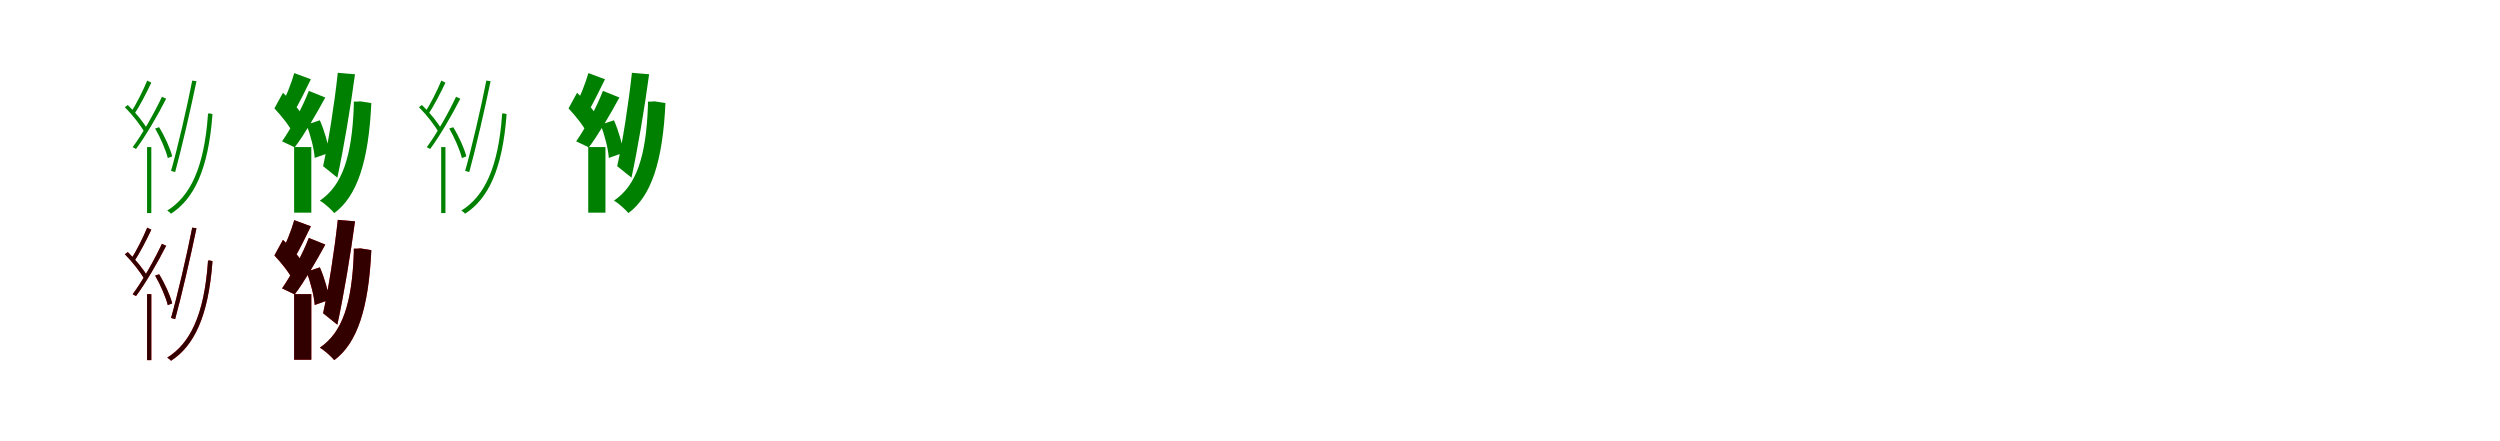<?xml version="1.0" encoding="UTF-8"?>
<svg width="1700" height="300" xmlns="http://www.w3.org/2000/svg">
<rect width="100%" height="100%" fill="white"/>
<g fill="green" transform="translate(100 100) scale(0.1 -0.1)"><path d="M0.0 0.0V-449.0H29.0V0.0ZM414.0 228.0V219.0C388.0 -144.0 292.0 -336.0 137.0 -432.0C146.0 -437.0 157.0 -446.0 163.0 -453.0C318.0 -353.0 417.0 -155.0 445.0 224.0L426.0 229.0L420.0 228.0ZM-151.0 271.0C-99.0 219.0 -42.0 146.0 -17.0 99.0L4.0 118.0C-20.0 164.0 -78.0 235.0 -131.0 286.0ZM1.0 452.0C-25.0 388.0 -74.0 290.0 -111.0 234.0L-88.0 222.0C-51.0 277.0 -4.0 368.0 29.0 438.0ZM55.0 126.0C92.0 62.0 128.0 -22.0 141.0 -75.0L171.0 -63.0C158.0 -11.0 121.0 72.0 82.0 135.0ZM101.0 342.0C53.0 238.0 -33.0 86.0 -98.0 -1.0L-75.0 -13.0C-10.0 74.0 75.0 220.0 130.0 329.0ZM307.0 452.0C271.0 267.0 206.0 -12.0 163.0 -162.0L191.0 -170.0C233.0 -18.0 297.0 259.0 336.0 448.0Z"/></g>
<g fill="green" transform="translate(200 100) scale(0.1 -0.1)"><path d="M0.0 0.0V-446.0H117.0V0.0ZM406.0 309.0V283.0C394.0 -65.0 327.0 -262.0 175.0 -364.0C203.0 -380.0 252.0 -423.0 273.0 -449.0C428.0 -335.0 507.0 -98.0 525.0 299.0L450.0 311.0L428.0 309.0ZM-134.0 263.0C-86.0 212.0 -29.0 141.0 -7.0 92.0L56.0 213.0C34.0 258.0 -26.0 322.0 -76.0 369.0ZM1.0 503.0C-19.0 432.0 -58.0 335.0 -91.0 274.0L-3.0 236.0C32.0 293.0 75.0 382.0 114.0 461.0ZM84.0 152.0C113.0 79.0 136.0 -15.0 140.0 -74.0L238.0 -39.0C233.0 19.0 206.0 111.0 175.0 182.0ZM100.0 382.0C58.0 273.0 -19.0 129.0 -82.0 39.0L4.0 -2.0C69.0 84.0 149.0 221.0 212.0 337.0ZM297.0 505.0C275.0 300.0 233.0 31.0 197.0 -130.0L294.0 -208.0C337.0 -10.0 384.0 271.0 414.0 495.0Z"/></g>
<g fill="green" transform="translate(300 100) scale(0.1 -0.1)"><path d="M0.0 0.0V-449.0H29.0V0.0ZM414.0 228.0V219.0C388.0 -144.0 292.0 -336.0 137.0 -432.0C146.0 -437.0 157.0 -446.0 163.0 -453.0C318.0 -353.0 417.0 -155.0 445.0 224.0L426.0 229.0L420.0 228.0ZM-151.0 271.0C-99.0 219.0 -42.0 146.0 -17.0 99.0L4.0 118.0C-20.0 164.0 -78.0 235.0 -131.0 286.0ZM1.0 452.0C-25.0 388.0 -74.0 290.0 -111.0 234.0L-88.0 222.0C-51.0 277.0 -4.0 368.0 29.0 438.0ZM55.0 126.0C92.0 62.0 128.0 -22.0 141.0 -75.0L171.0 -63.0C158.0 -11.0 121.0 72.0 82.0 135.0ZM101.0 342.0C53.0 238.0 -33.0 86.0 -98.0 -1.0L-75.0 -13.0C-10.0 74.0 75.0 220.0 130.0 329.0ZM307.0 452.0C271.0 267.0 206.0 -12.0 163.0 -162.0L191.0 -170.0C233.0 -18.0 297.0 259.0 336.0 448.0Z"/></g>
<g fill="green" transform="translate(400 100) scale(0.1 -0.1)"><path d="M0.0 0.0V-446.0H117.0V0.0ZM406.0 309.0V283.0C394.0 -65.0 327.0 -262.0 175.0 -364.0C203.0 -380.0 252.0 -423.0 273.0 -449.0C428.0 -335.0 507.0 -98.0 525.0 299.0L450.0 311.0L428.0 309.0ZM-134.0 263.0C-86.0 212.0 -29.0 141.0 -7.0 92.0L56.0 213.0C34.0 258.0 -26.0 322.0 -76.0 369.0ZM1.0 503.0C-19.0 432.0 -58.0 335.0 -91.0 274.0L-3.0 236.0C32.0 293.0 75.0 382.0 114.0 461.0ZM84.0 152.0C113.0 79.0 136.0 -15.0 140.0 -74.0L238.0 -39.0C233.0 19.0 206.0 111.0 175.0 182.0ZM100.0 382.0C58.0 273.0 -19.0 129.0 -82.0 39.0L4.0 -2.0C69.0 84.0 149.0 221.0 212.0 337.0ZM297.0 505.0C275.0 300.0 233.0 31.0 197.0 -130.0L294.0 -208.0C337.0 -10.0 384.0 271.0 414.0 495.0Z"/></g>
<g fill="red" transform="translate(100 200) scale(0.1 -0.1)"><path d="M0.0 0.0V-449.0H29.0V0.0ZM414.0 228.0V219.0C388.0 -144.0 292.0 -336.0 137.0 -432.0C146.0 -437.0 157.0 -446.0 163.0 -453.0C318.0 -353.0 417.0 -155.0 445.0 224.0L426.0 229.0L420.0 228.0ZM-151.0 271.0C-99.0 219.0 -42.0 146.0 -17.0 99.0L4.0 118.0C-20.0 164.0 -78.0 235.0 -131.0 286.0ZM1.0 452.0C-25.0 388.0 -74.0 290.0 -111.0 234.0L-88.0 222.0C-51.0 277.0 -4.0 368.0 29.0 438.0ZM55.0 126.0C92.0 62.0 128.0 -22.0 141.0 -75.0L171.0 -63.0C158.0 -11.0 121.0 72.0 82.0 135.0ZM101.0 342.0C53.0 238.0 -33.0 86.0 -98.0 -1.0L-75.0 -13.0C-10.0 74.0 75.0 220.0 130.0 329.0ZM307.0 452.0C271.0 267.0 206.0 -12.0 163.0 -162.0L191.0 -170.0C233.0 -18.0 297.0 259.0 336.0 448.0Z"/></g>
<g fill="black" opacity=".8" transform="translate(100 200) scale(0.1 -0.1)"><path d="M0.0 0.0V-449.0H29.0V0.0ZM414.0 228.0V219.0C388.0 -144.0 292.0 -336.0 137.0 -432.0C146.0 -437.0 157.0 -446.0 163.0 -453.0C318.0 -353.0 417.0 -155.0 445.0 224.0L426.0 229.0L420.0 228.0ZM-151.0 271.0C-99.0 219.0 -42.0 146.0 -17.0 99.0L4.0 118.0C-20.0 164.0 -78.0 235.0 -131.0 286.0ZM1.0 452.0C-25.0 388.0 -74.0 290.0 -111.0 234.0L-88.0 222.0C-51.0 277.0 -4.0 368.0 29.0 438.0ZM55.0 126.0C92.0 62.0 128.0 -22.0 141.0 -75.0L171.0 -63.0C158.0 -11.0 121.0 72.0 82.0 135.0ZM101.0 342.0C53.0 238.0 -33.0 86.0 -98.0 -1.0L-75.0 -13.0C-10.0 74.0 75.0 220.0 130.0 329.0ZM307.0 452.0C271.0 267.0 206.0 -12.0 163.0 -162.0L191.0 -170.0C233.0 -18.0 297.0 259.0 336.0 448.0Z"/></g>
<g fill="red" transform="translate(200 200) scale(0.1 -0.1)"><path d="M0.0 0.0V-446.0H117.0V0.0ZM406.0 309.0V283.0C394.0 -65.0 327.0 -262.0 175.0 -364.0C203.0 -380.0 252.0 -423.0 273.0 -449.0C428.0 -335.0 507.0 -98.0 525.0 299.0L450.0 311.0L428.0 309.0ZM-134.0 263.0C-86.0 212.0 -29.0 141.0 -7.0 92.0L56.0 213.0C34.0 258.0 -26.0 322.0 -76.0 369.0ZM1.0 503.0C-19.0 432.0 -58.0 335.0 -91.0 274.0L-3.0 236.0C32.0 293.0 75.0 382.0 114.0 461.0ZM84.0 152.0C113.0 79.0 136.0 -15.0 140.0 -74.0L238.0 -39.0C233.0 19.0 206.0 111.0 175.0 182.0ZM100.0 382.0C58.0 273.0 -19.0 129.0 -82.0 39.0L4.0 -2.0C69.0 84.0 149.0 221.0 212.0 337.0ZM297.0 505.0C275.0 300.0 233.0 31.0 197.0 -130.0L294.0 -208.0C337.0 -10.0 384.0 271.0 414.0 495.0Z"/></g>
<g fill="black" opacity=".8" transform="translate(200 200) scale(0.1 -0.1)"><path d="M0.0 0.0V-446.0H117.0V0.0ZM406.0 309.0V283.0C394.0 -65.0 327.0 -262.0 175.0 -364.0C203.0 -380.0 252.0 -423.0 273.0 -449.0C428.0 -335.0 507.0 -98.0 525.0 299.0L450.0 311.0L428.0 309.0ZM-134.0 263.0C-86.0 212.0 -29.0 141.0 -7.0 92.0L56.0 213.0C34.0 258.0 -26.0 322.0 -76.0 369.0ZM1.0 503.0C-19.0 432.0 -58.0 335.0 -91.0 274.0L-3.0 236.0C32.0 293.0 75.0 382.0 114.0 461.0ZM84.0 152.0C113.0 79.0 136.0 -15.0 140.0 -74.0L238.0 -39.0C233.0 19.0 206.0 111.0 175.0 182.0ZM100.0 382.0C58.0 273.0 -19.0 129.0 -82.0 39.0L4.0 -2.0C69.0 84.0 149.0 221.0 212.0 337.0ZM297.0 505.0C275.0 300.0 233.0 31.0 197.0 -130.0L294.0 -208.0C337.0 -10.0 384.0 271.0 414.0 495.0Z"/></g>
</svg>
